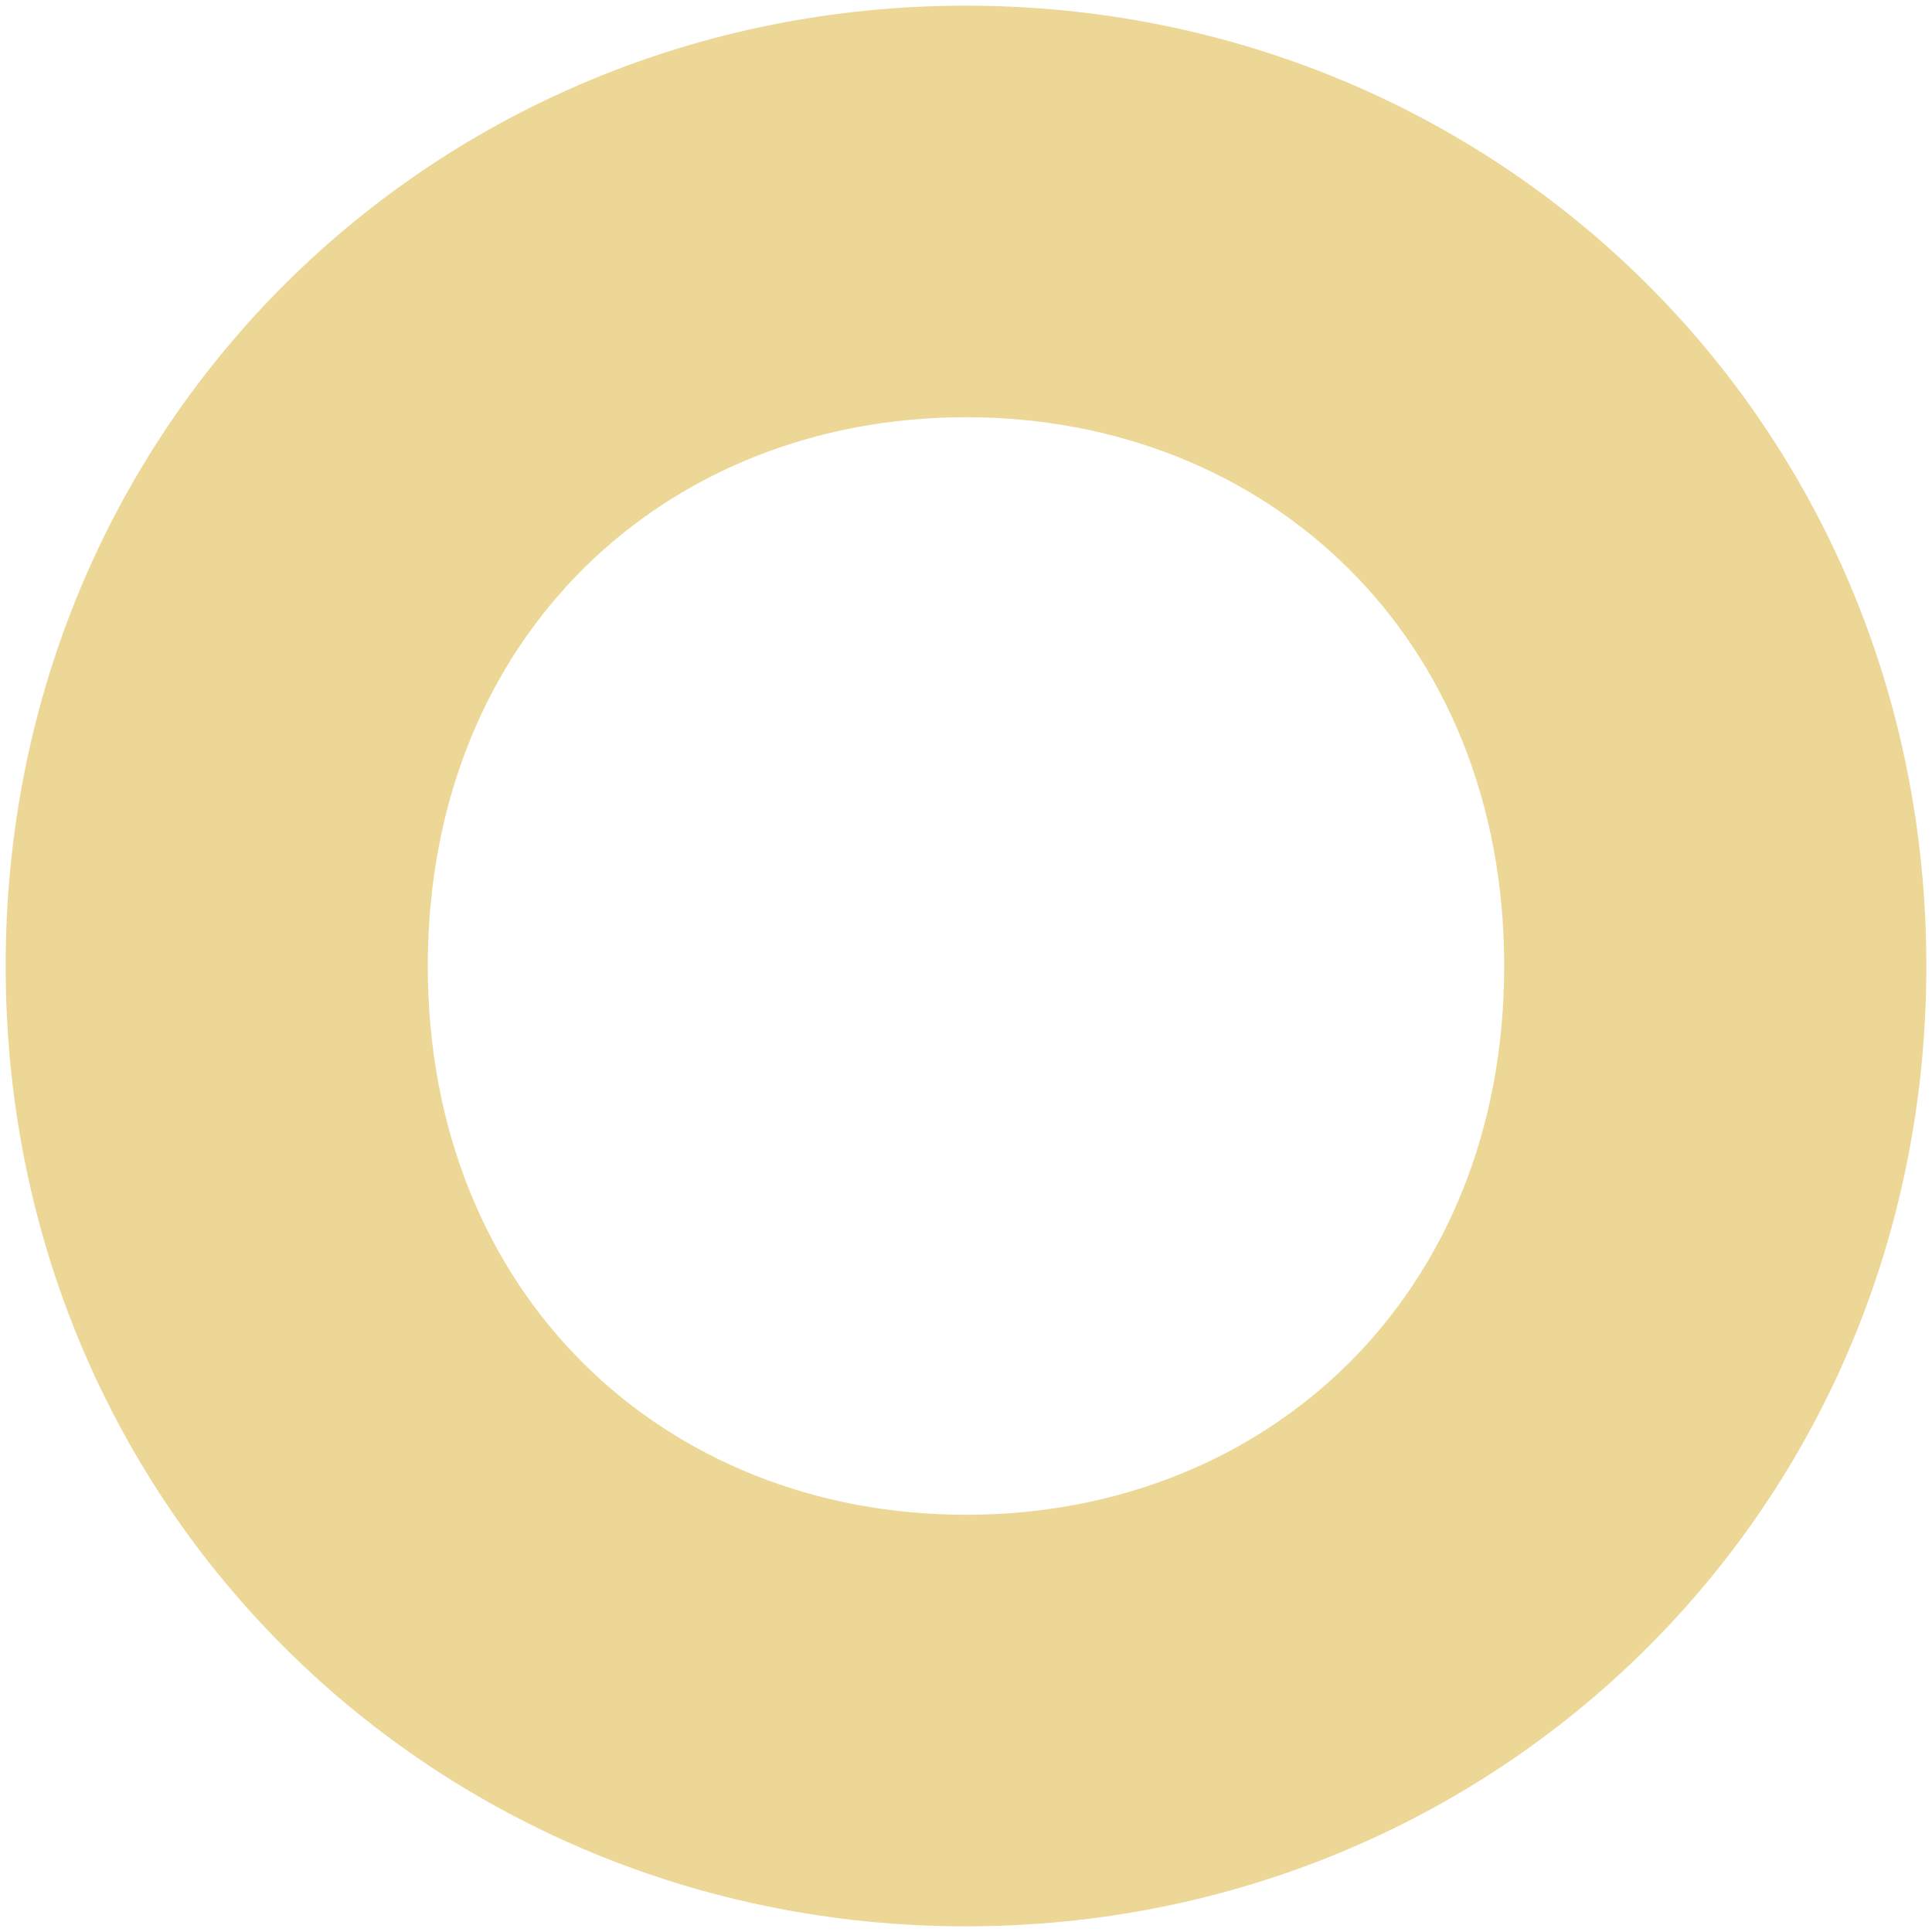 <svg data-name="Yellow Circle" xmlns="http://www.w3.org/2000/svg" viewBox="0 0 512 512"><defs><style>.cls-3{fill:#edd796;}</style></defs><path class="cls-3" d="M1.5,256C1.5,112,115.47,1.5,256,1.5S510.5,112,510.5,256,396.53,510.5,256,510.5,1.5,400,1.5,256Zm397.13,0c0-87.4-62.93-145.43-142.63-145.43S113.37,168.6,113.37,256,176.29,401.43,256,401.43,398.63,343.4,398.63,256Z"/></svg>